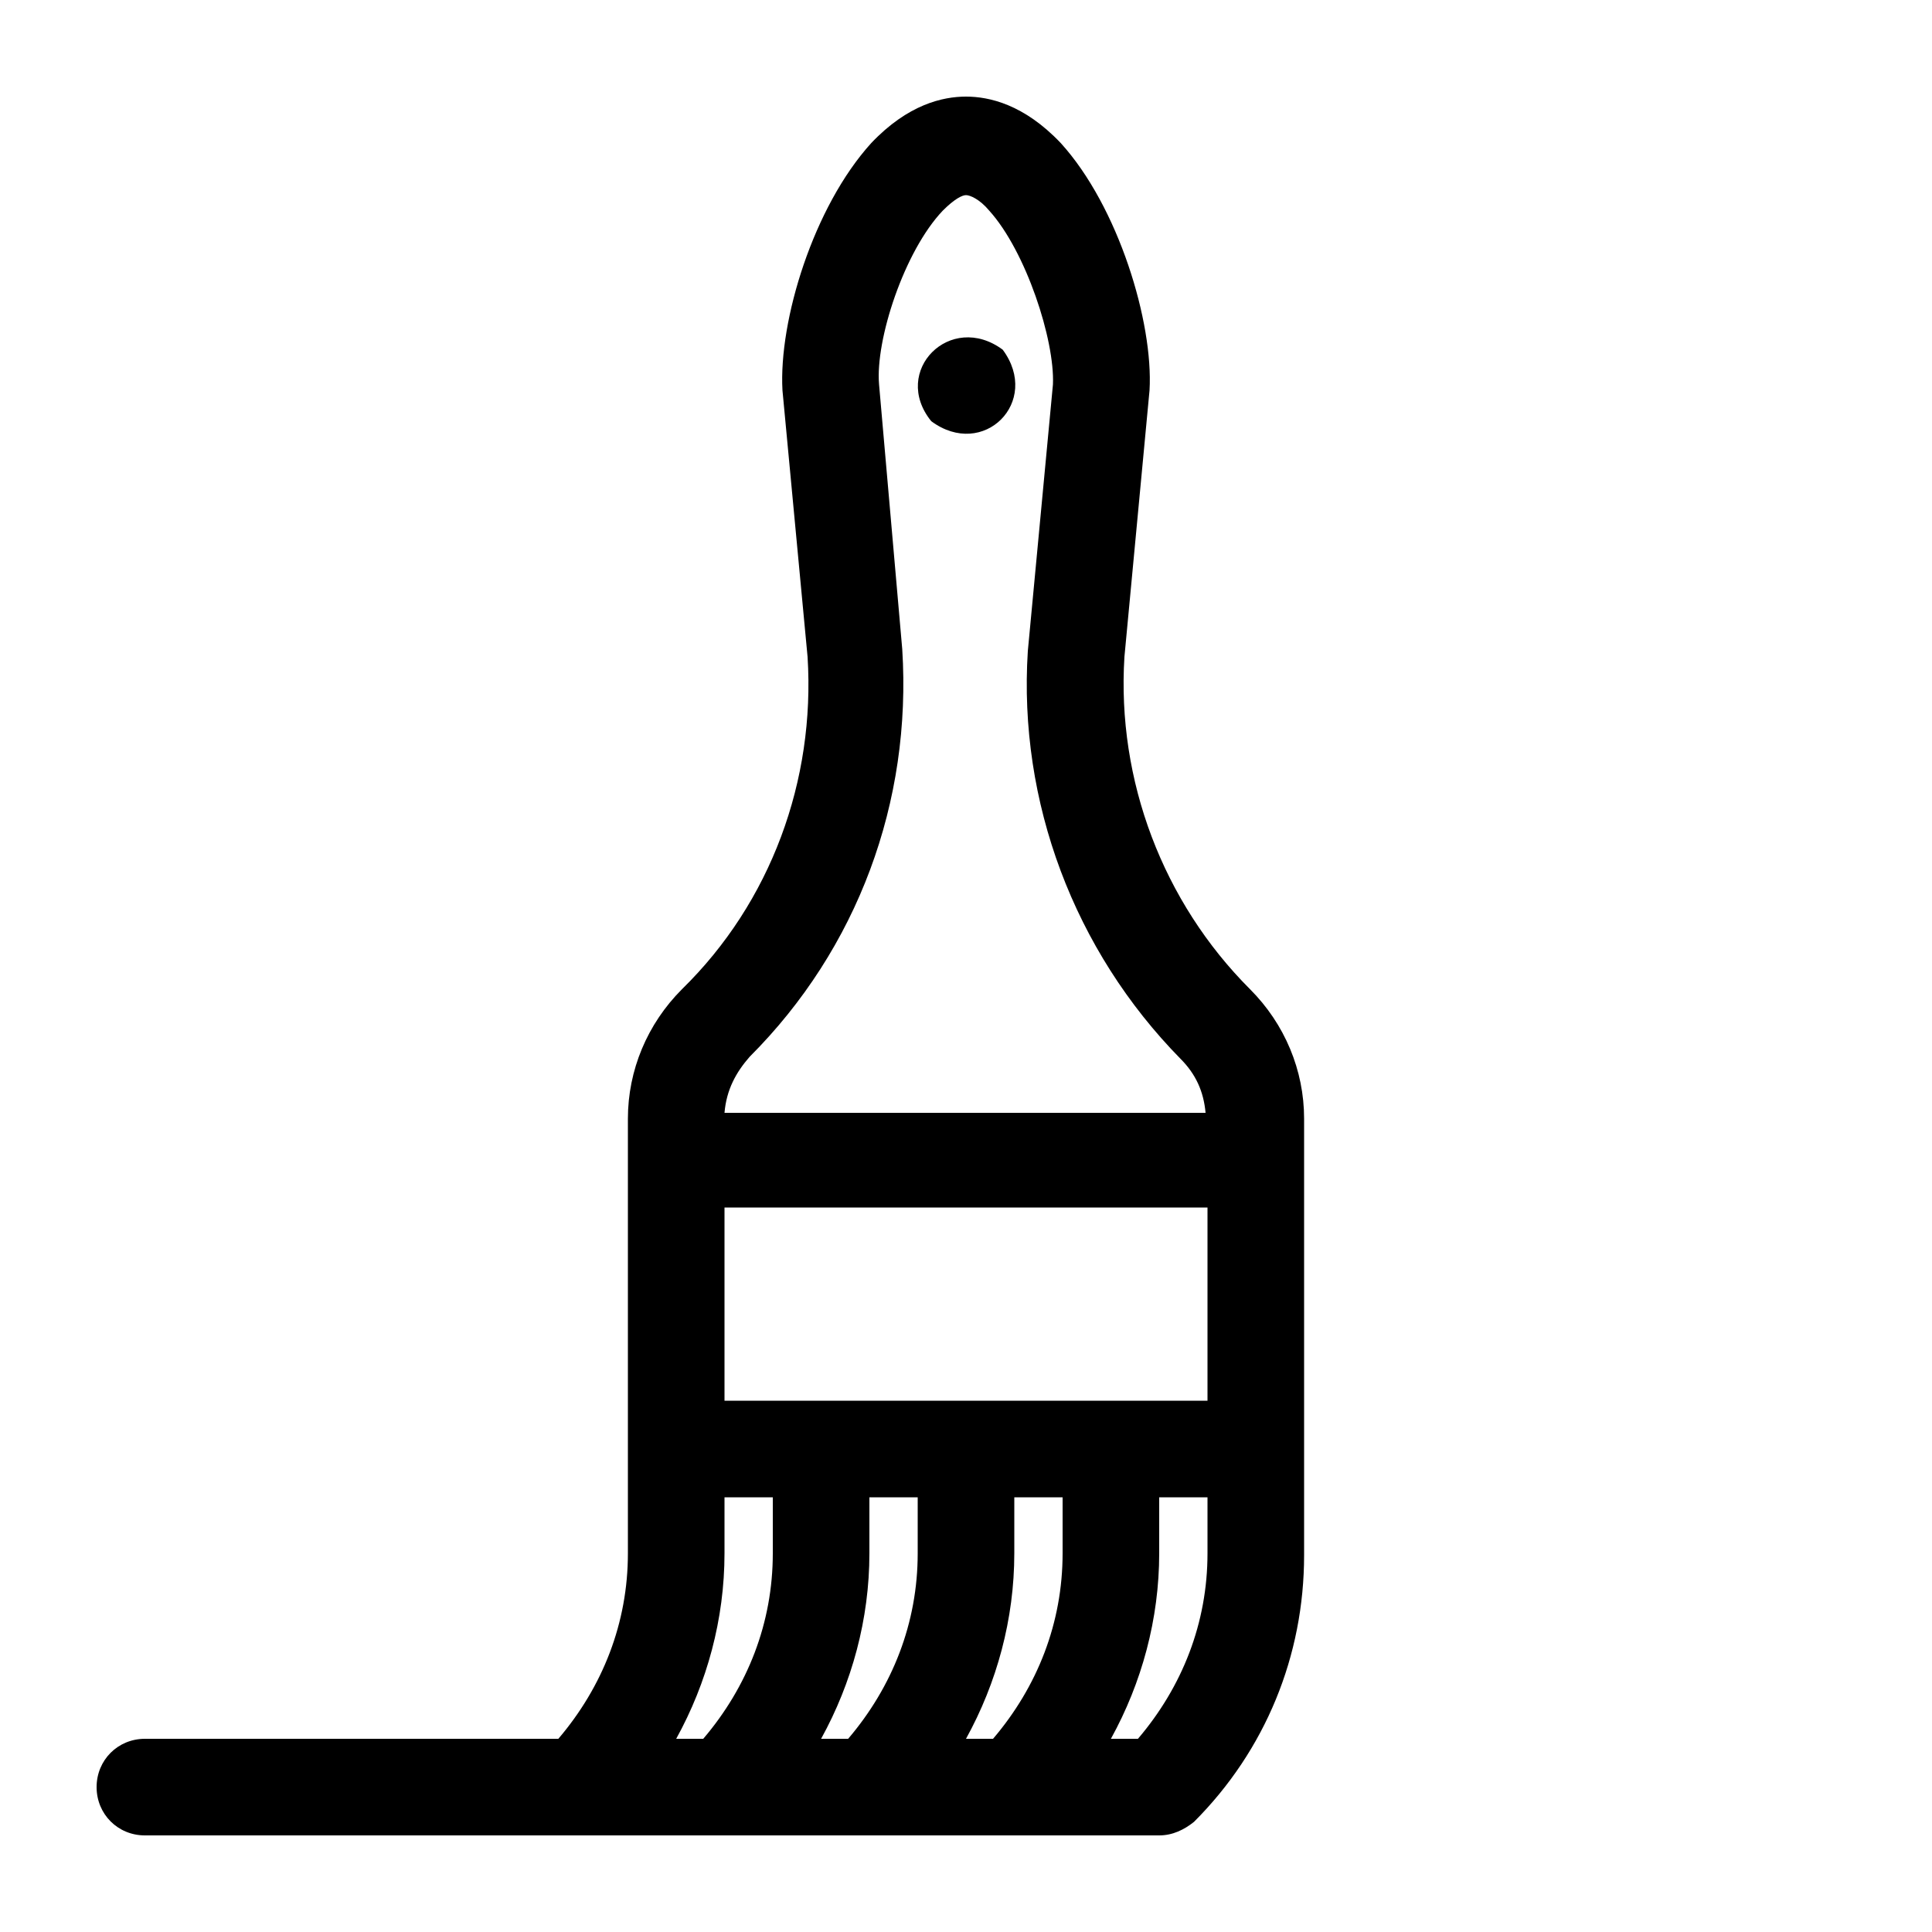 <svg  xmlns:i="http://ns.adobe.com/AdobeIllustrator/10.0/"  xmlns="http://www.w3.org/2000/svg"  version="1.1" x="0px" y="0px" viewBox="0 0 100 100" enable-background="new 0 0 100 100" xml:space="preserve">
    <switch>
        <g i:extraneous="self">
            <path d="M61.8,94.3c3.7-3.7,5.7-8.6,5.7-13.8V75V57.9c0-2.5-1-4.9-2.8-6.7c-4.5-4.5-6.9-10.8-6.5-17.2l1.3-13.8    c0.2-3.5-1.6-9.5-4.6-12.8C53,5.4,51.2,5,50,5s-3,0.4-4.9,2.4c-3,3.3-4.8,9.2-4.6,12.8L41.8,34c0.4,6.4-1.9,12.7-6.5,17.2    c-1.8,1.8-2.8,4.2-2.8,6.7V75v5.4c0,3.6-1.3,6.9-3.6,9.6H7.5C6.1,90,5,91.1,5,92.5S6.1,95,7.5,95H60C60.7,95,61.3,94.7,61.8,94.3z     M38.8,54.7c5.6-5.6,8.4-13.2,7.9-21.1l-1.2-13.7c-0.2-2.3,1.3-6.9,3.3-9c0.6-0.6,1-0.8,1.2-0.8s0.7,0.2,1.2,0.8    c1.9,2.1,3.4,6.7,3.3,9l-1.3,13.8c-0.5,7.8,2.4,15.5,7.9,21.1c0.8,0.8,1.2,1.7,1.3,2.8H37.5C37.6,56.4,38.1,55.5,38.8,54.7z     M37.5,62.5h25v10h-25V62.5z M40,80.4c0,3.6-1.3,6.9-3.6,9.6H35c1.6-2.9,2.5-6.2,2.5-9.6v-2.9H40V80.4z M47.5,80.4    c0,3.6-1.3,6.9-3.6,9.6h-1.4c1.6-2.9,2.5-6.2,2.5-9.6v-2.9h2.5V80.4z M55,80.4c0,3.6-1.3,6.9-3.6,9.6H50c1.6-2.9,2.5-6.2,2.5-9.6    v-2.9H55V80.4z M57.5,90c1.6-2.9,2.5-6.2,2.5-9.6v-2.9h2.5v2.9c0,3.6-1.3,6.9-3.6,9.6H57.5z" />
            <path d="M48.2,21.8c2.7,2,5.7-1,3.7-3.7C49.2,16.1,46.1,19.2,48.2,21.8z" />
        </g>
    </switch>
</svg>
